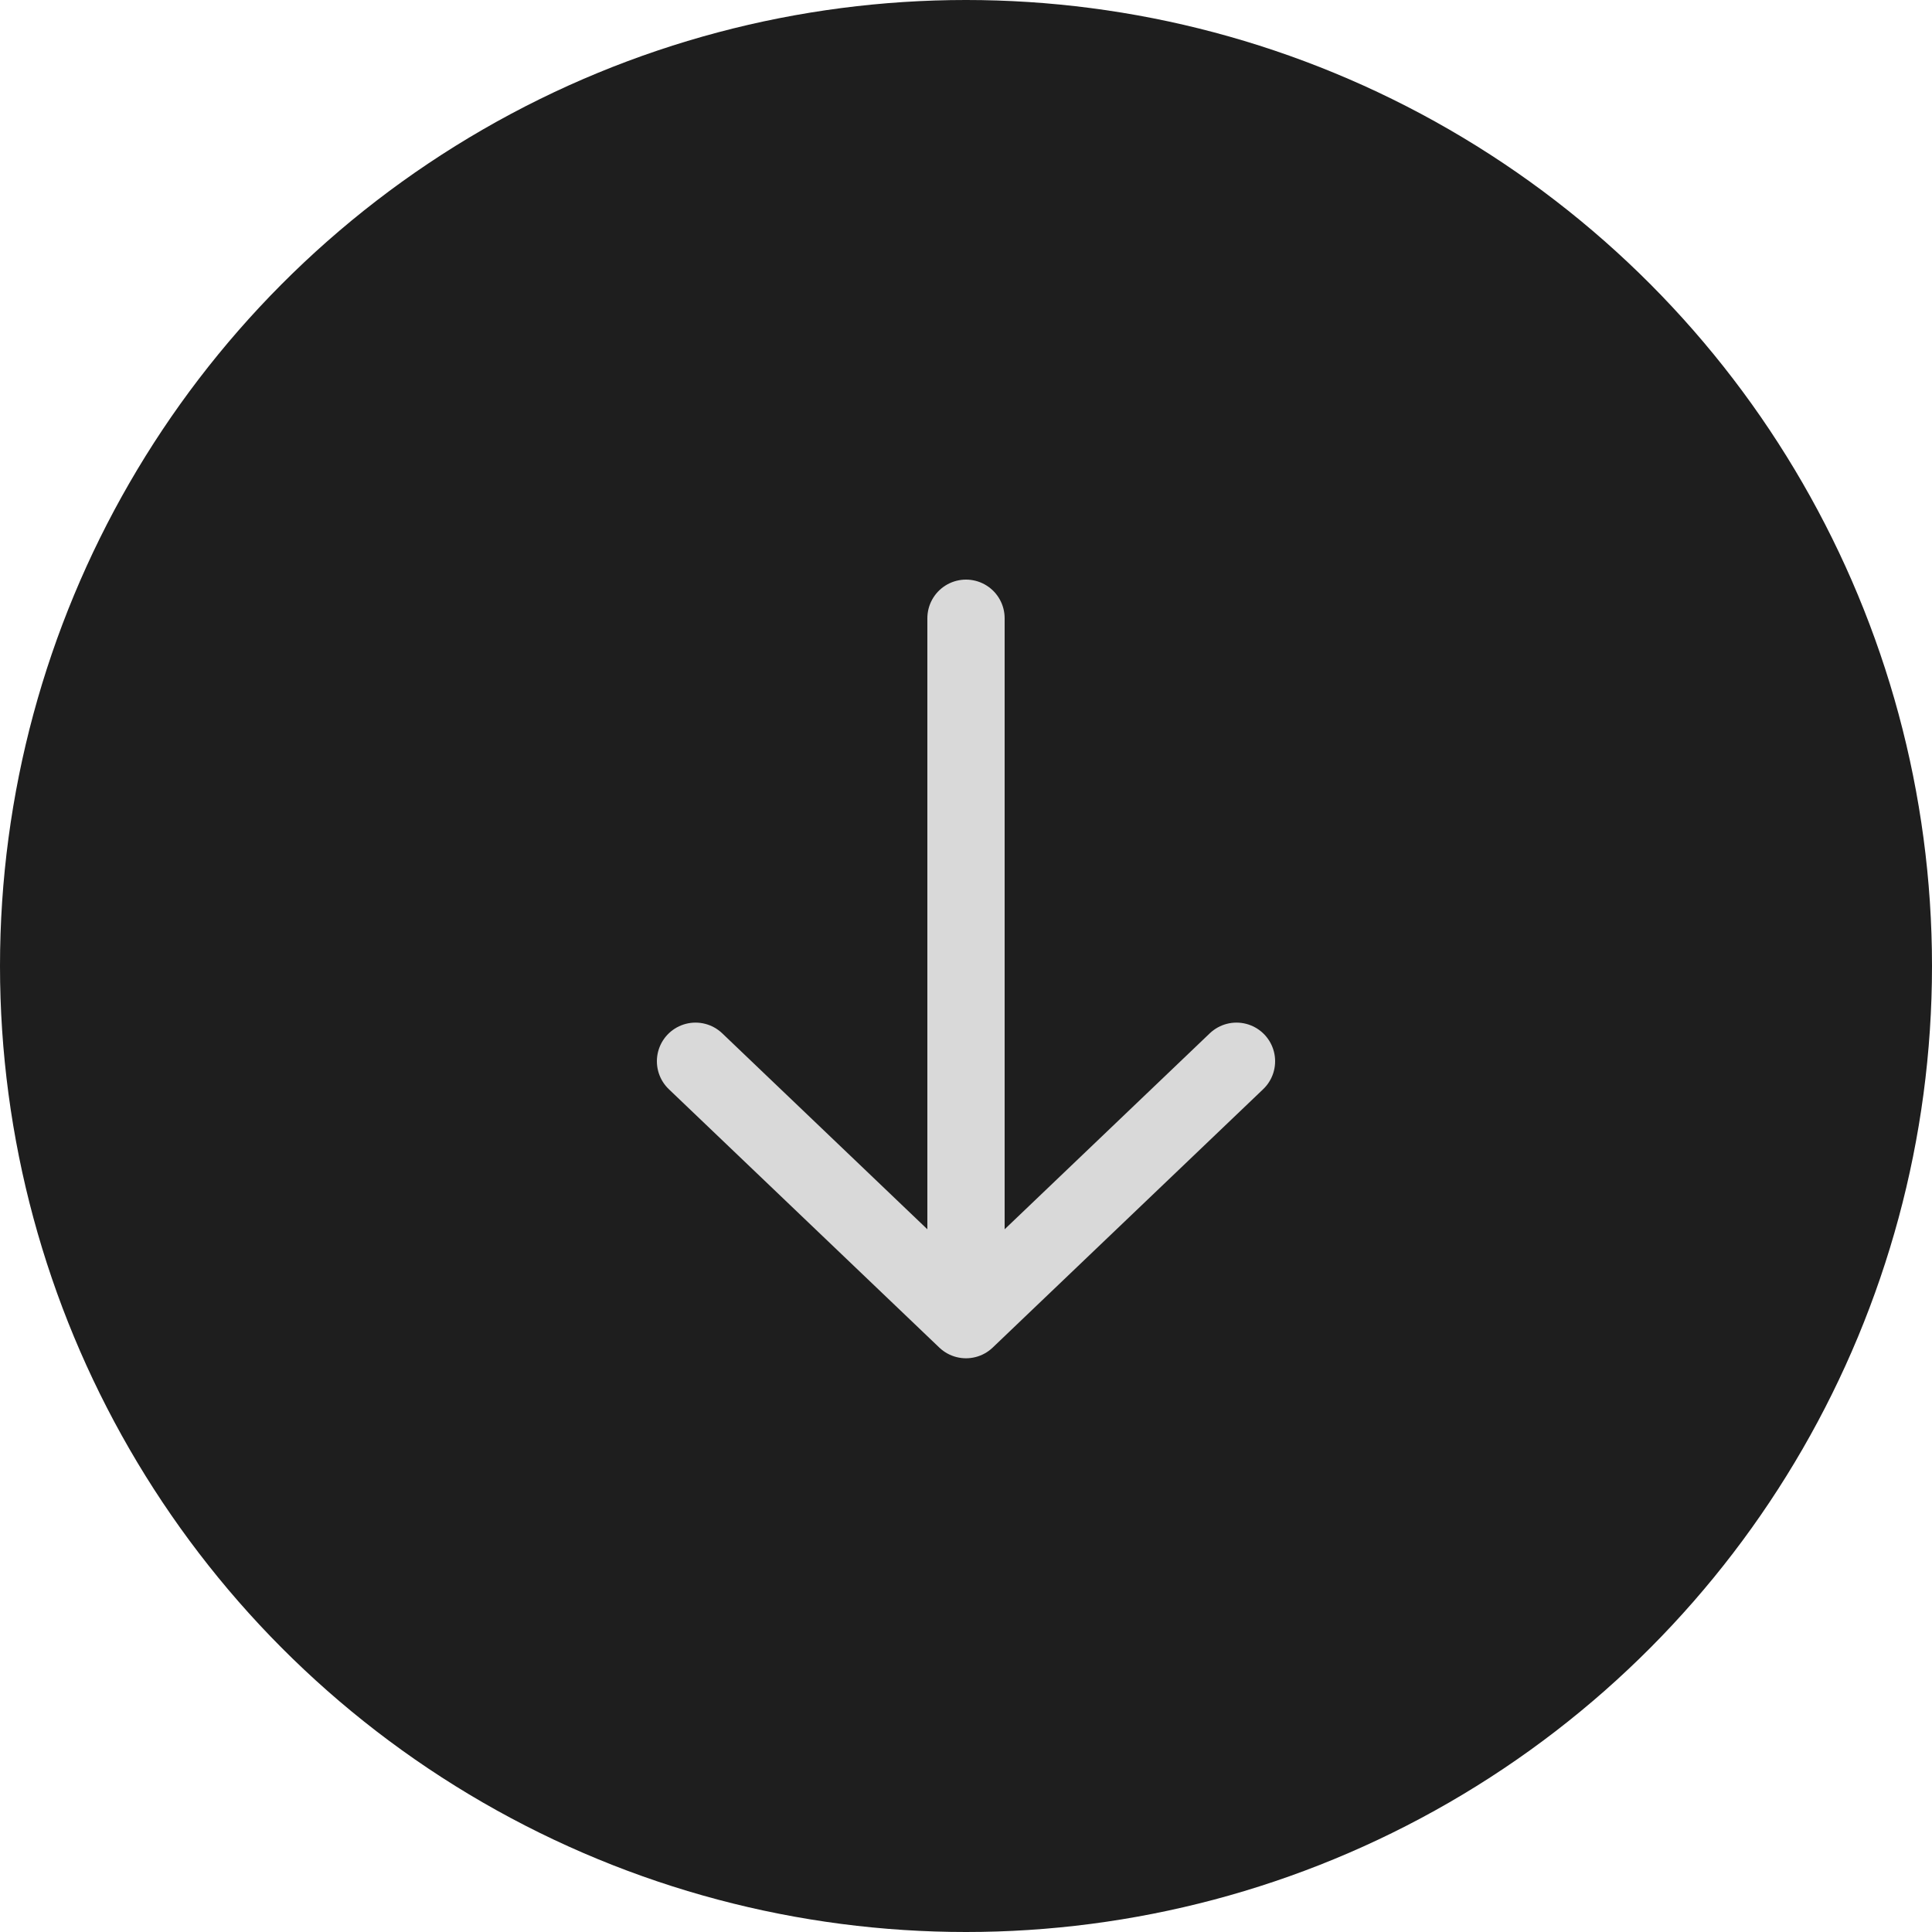 <svg width="50" height="50" viewBox="0 0 50 50" fill="none" xmlns="http://www.w3.org/2000/svg">
<circle cx="25" cy="25" r="25" fill="#1E1E1E"/>
<path d="M25 16V34.152M25 34.152L32 27.465M25 34.152L18 27.465" stroke="#D9D9D9" stroke-width="2" stroke-linecap="round" stroke-linejoin="round"/>
</svg>
